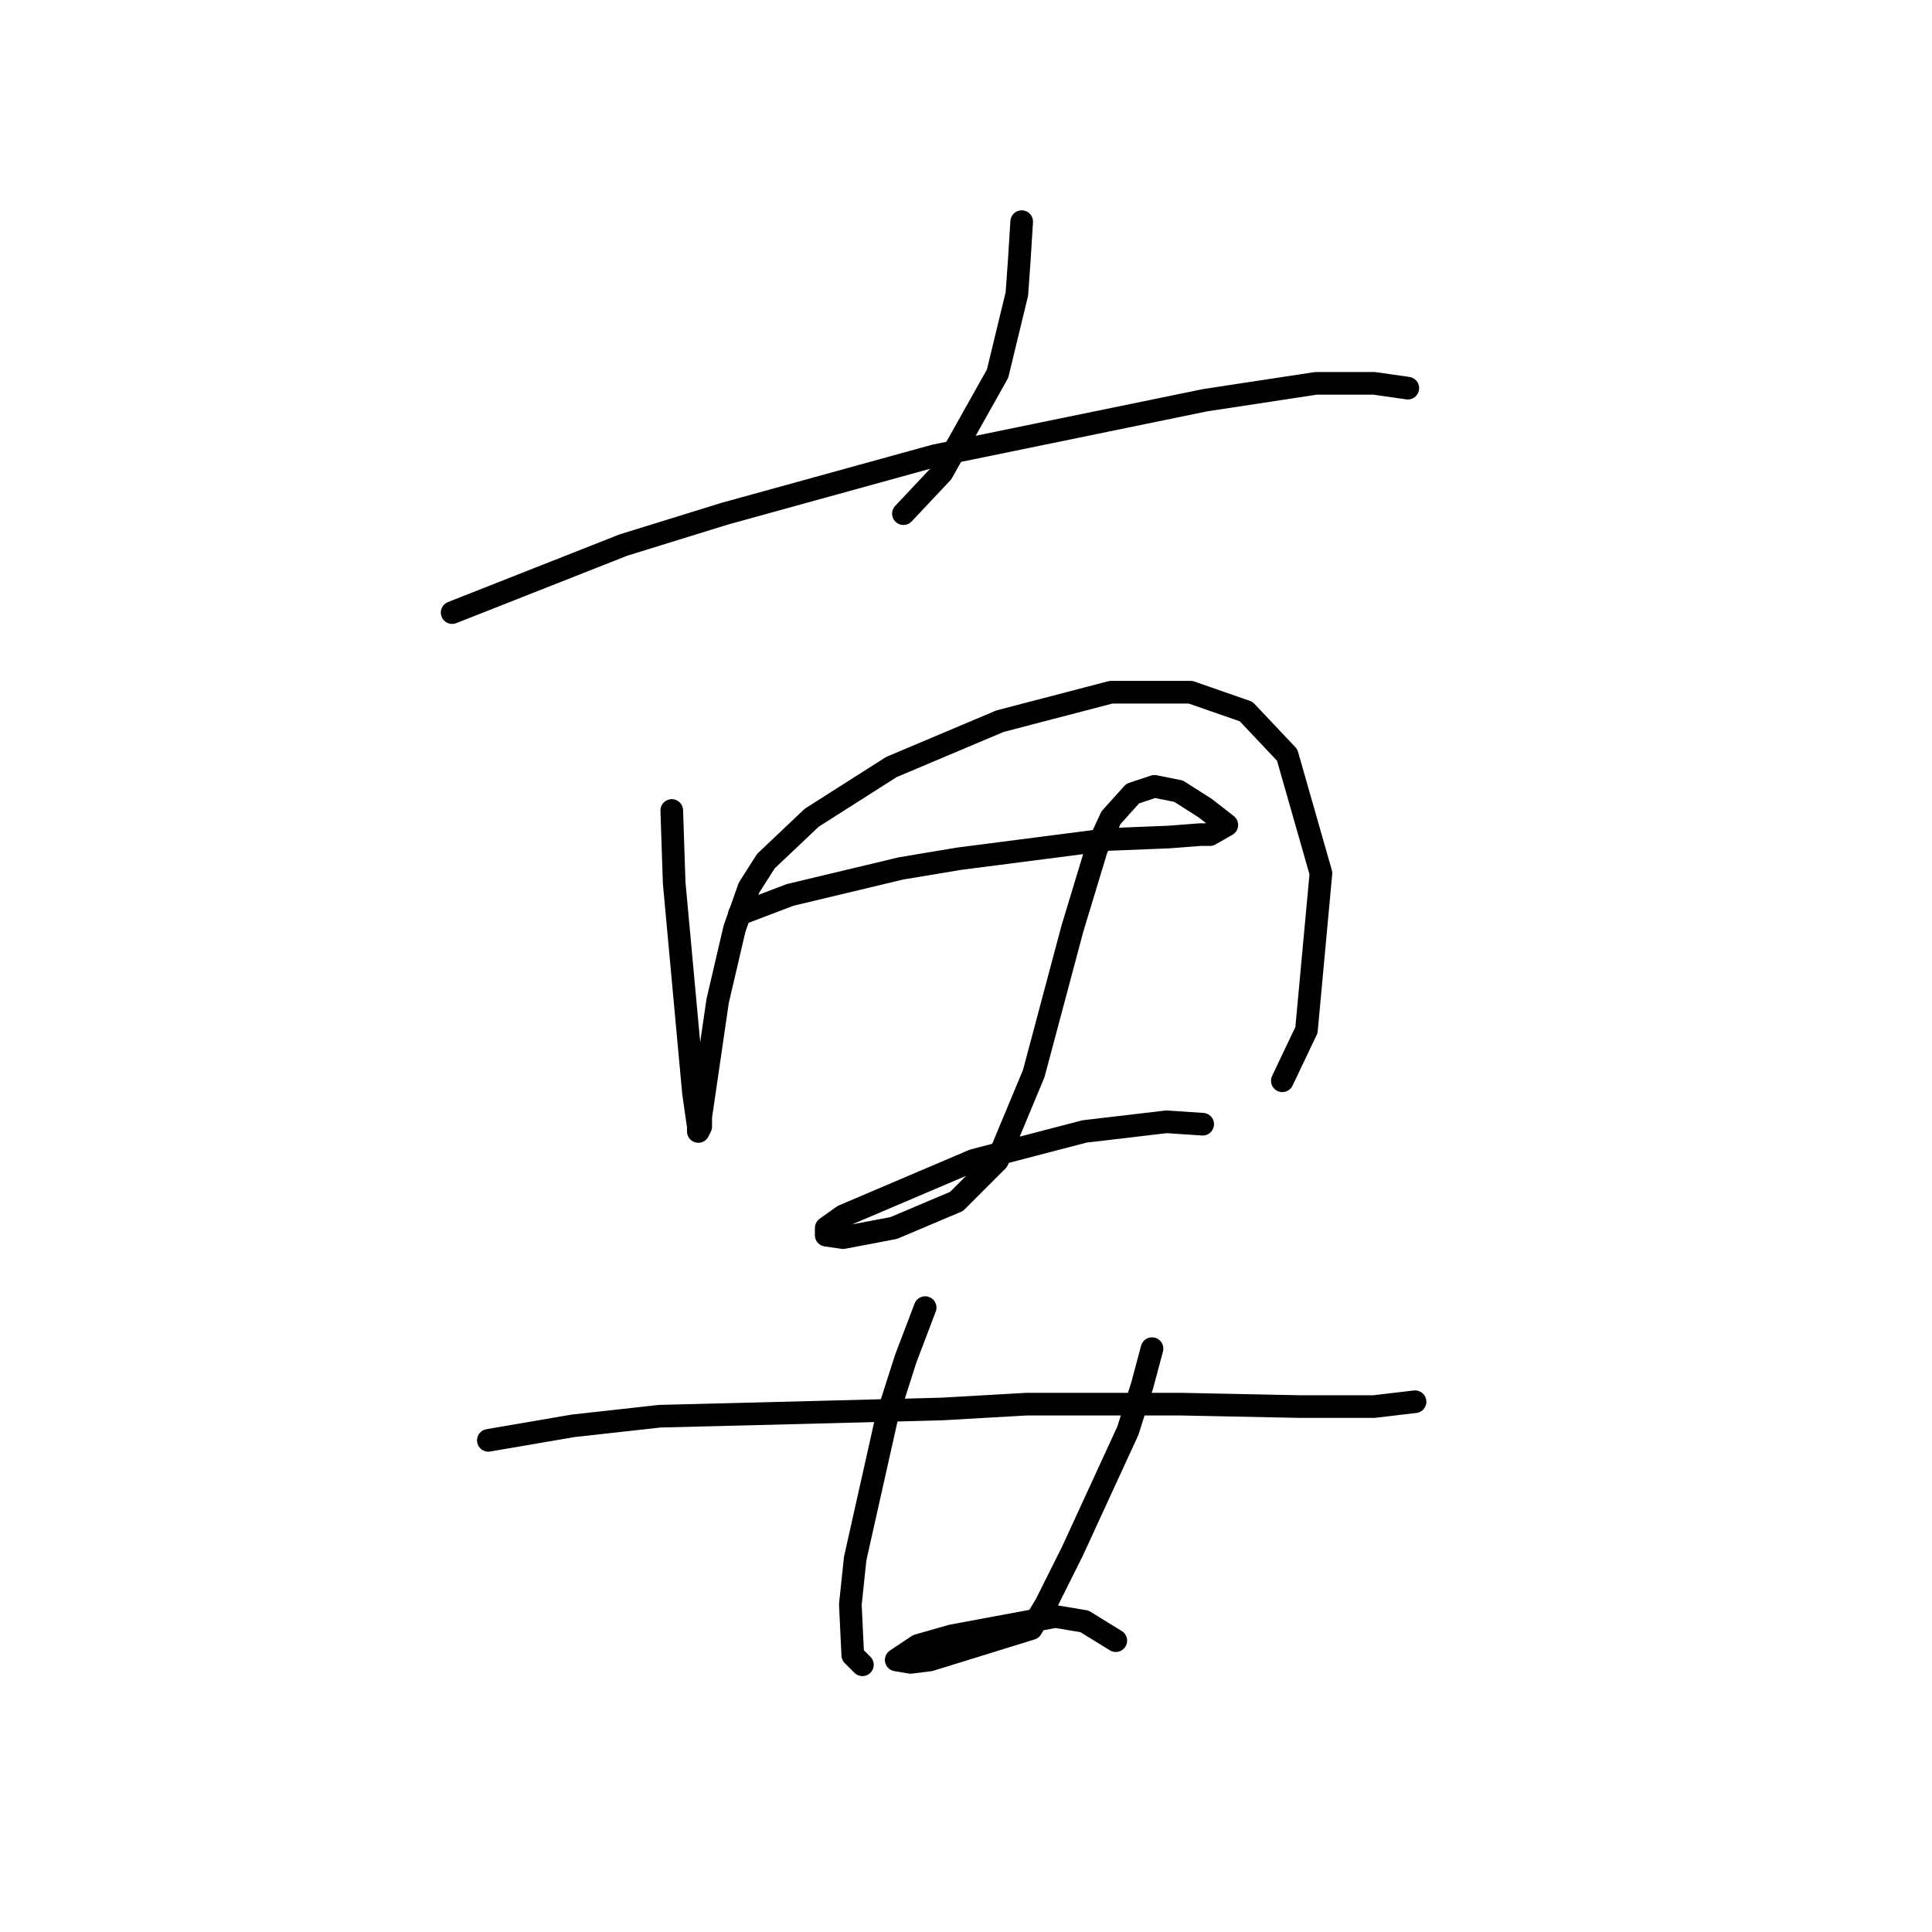 <?xml version="1.0" standalone="no"?>
    <svg width="256" height="256" xmlns="http://www.w3.org/2000/svg" version="1.1">
    <polyline stroke="black" stroke-width="3" stroke-linecap="round" fill="transparent" stroke-linejoin="round" points="135.379 29.368 135.059 34.484 134.74 38.961 132.181 49.514 124.827 62.625 119.71 68.061 119.71 68.061 " />
        <polyline stroke="black" stroke-width="3" stroke-linecap="round" fill="transparent" stroke-linejoin="round" points="59.913 81.171 82.617 72.218 96.047 68.061 123.867 60.386 159.682 53.031 174.392 50.793 182.066 50.793 186.543 51.432 186.543 51.432 " />
        <polyline stroke="black" stroke-width="3" stroke-linecap="round" fill="transparent" stroke-linejoin="round" points="89.012 107.393 89.332 116.986 91.89 144.806 92.53 149.283 92.53 149.923 92.849 149.283 92.849 148.004 95.088 132.655 97.326 123.062 99.245 117.626 101.483 114.108 107.559 108.352 118.111 101.637 132.501 95.561 147.211 91.724 157.763 91.724 165.118 94.282 170.554 100.038 175.031 115.707 173.112 136.492 169.915 143.207 169.915 143.207 " />
        <polyline stroke="black" stroke-width="3" stroke-linecap="round" fill="transparent" stroke-linejoin="round" points="97.966 121.143 104.681 118.585 119.391 115.067 127.065 113.788 146.891 111.23 154.885 110.91 159.042 110.59 160.322 110.59 162.56 109.311 159.682 107.073 156.164 104.835 152.967 104.195 150.089 105.154 147.211 108.352 145.292 112.509 142.094 123.062 136.978 142.248 132.181 153.76 126.745 159.196 118.431 162.714 111.716 163.993 109.478 163.673 109.478 162.714 111.716 161.115 128.984 153.76 143.693 149.923 154.566 148.644 159.362 148.963 159.362 148.963 " />
        <polyline stroke="black" stroke-width="3" stroke-linecap="round" fill="transparent" stroke-linejoin="round" points="64.709 190.854 75.901 188.935 87.413 187.656 100.204 187.336 124.827 186.697 136.019 186.057 156.484 186.057 172.153 186.377 182.066 186.377 187.502 185.737 187.502 185.737 " />
        <polyline stroke="black" stroke-width="3" stroke-linecap="round" fill="transparent" stroke-linejoin="round" points="122.588 173.266 120.03 179.981 117.472 187.976 113.315 206.522 112.675 212.598 112.995 219.313 114.274 220.592 114.274 220.592 " />
        <polyline stroke="black" stroke-width="3" stroke-linecap="round" fill="transparent" stroke-linejoin="round" points="152.647 178.702 151.368 183.499 149.449 189.575 142.094 205.563 138.577 212.598 136.658 215.796 123.228 219.953 120.67 220.273 118.751 219.953 121.629 218.034 126.106 216.755 139.856 214.197 143.693 214.837 147.85 217.395 147.85 217.395 " />
        </svg>